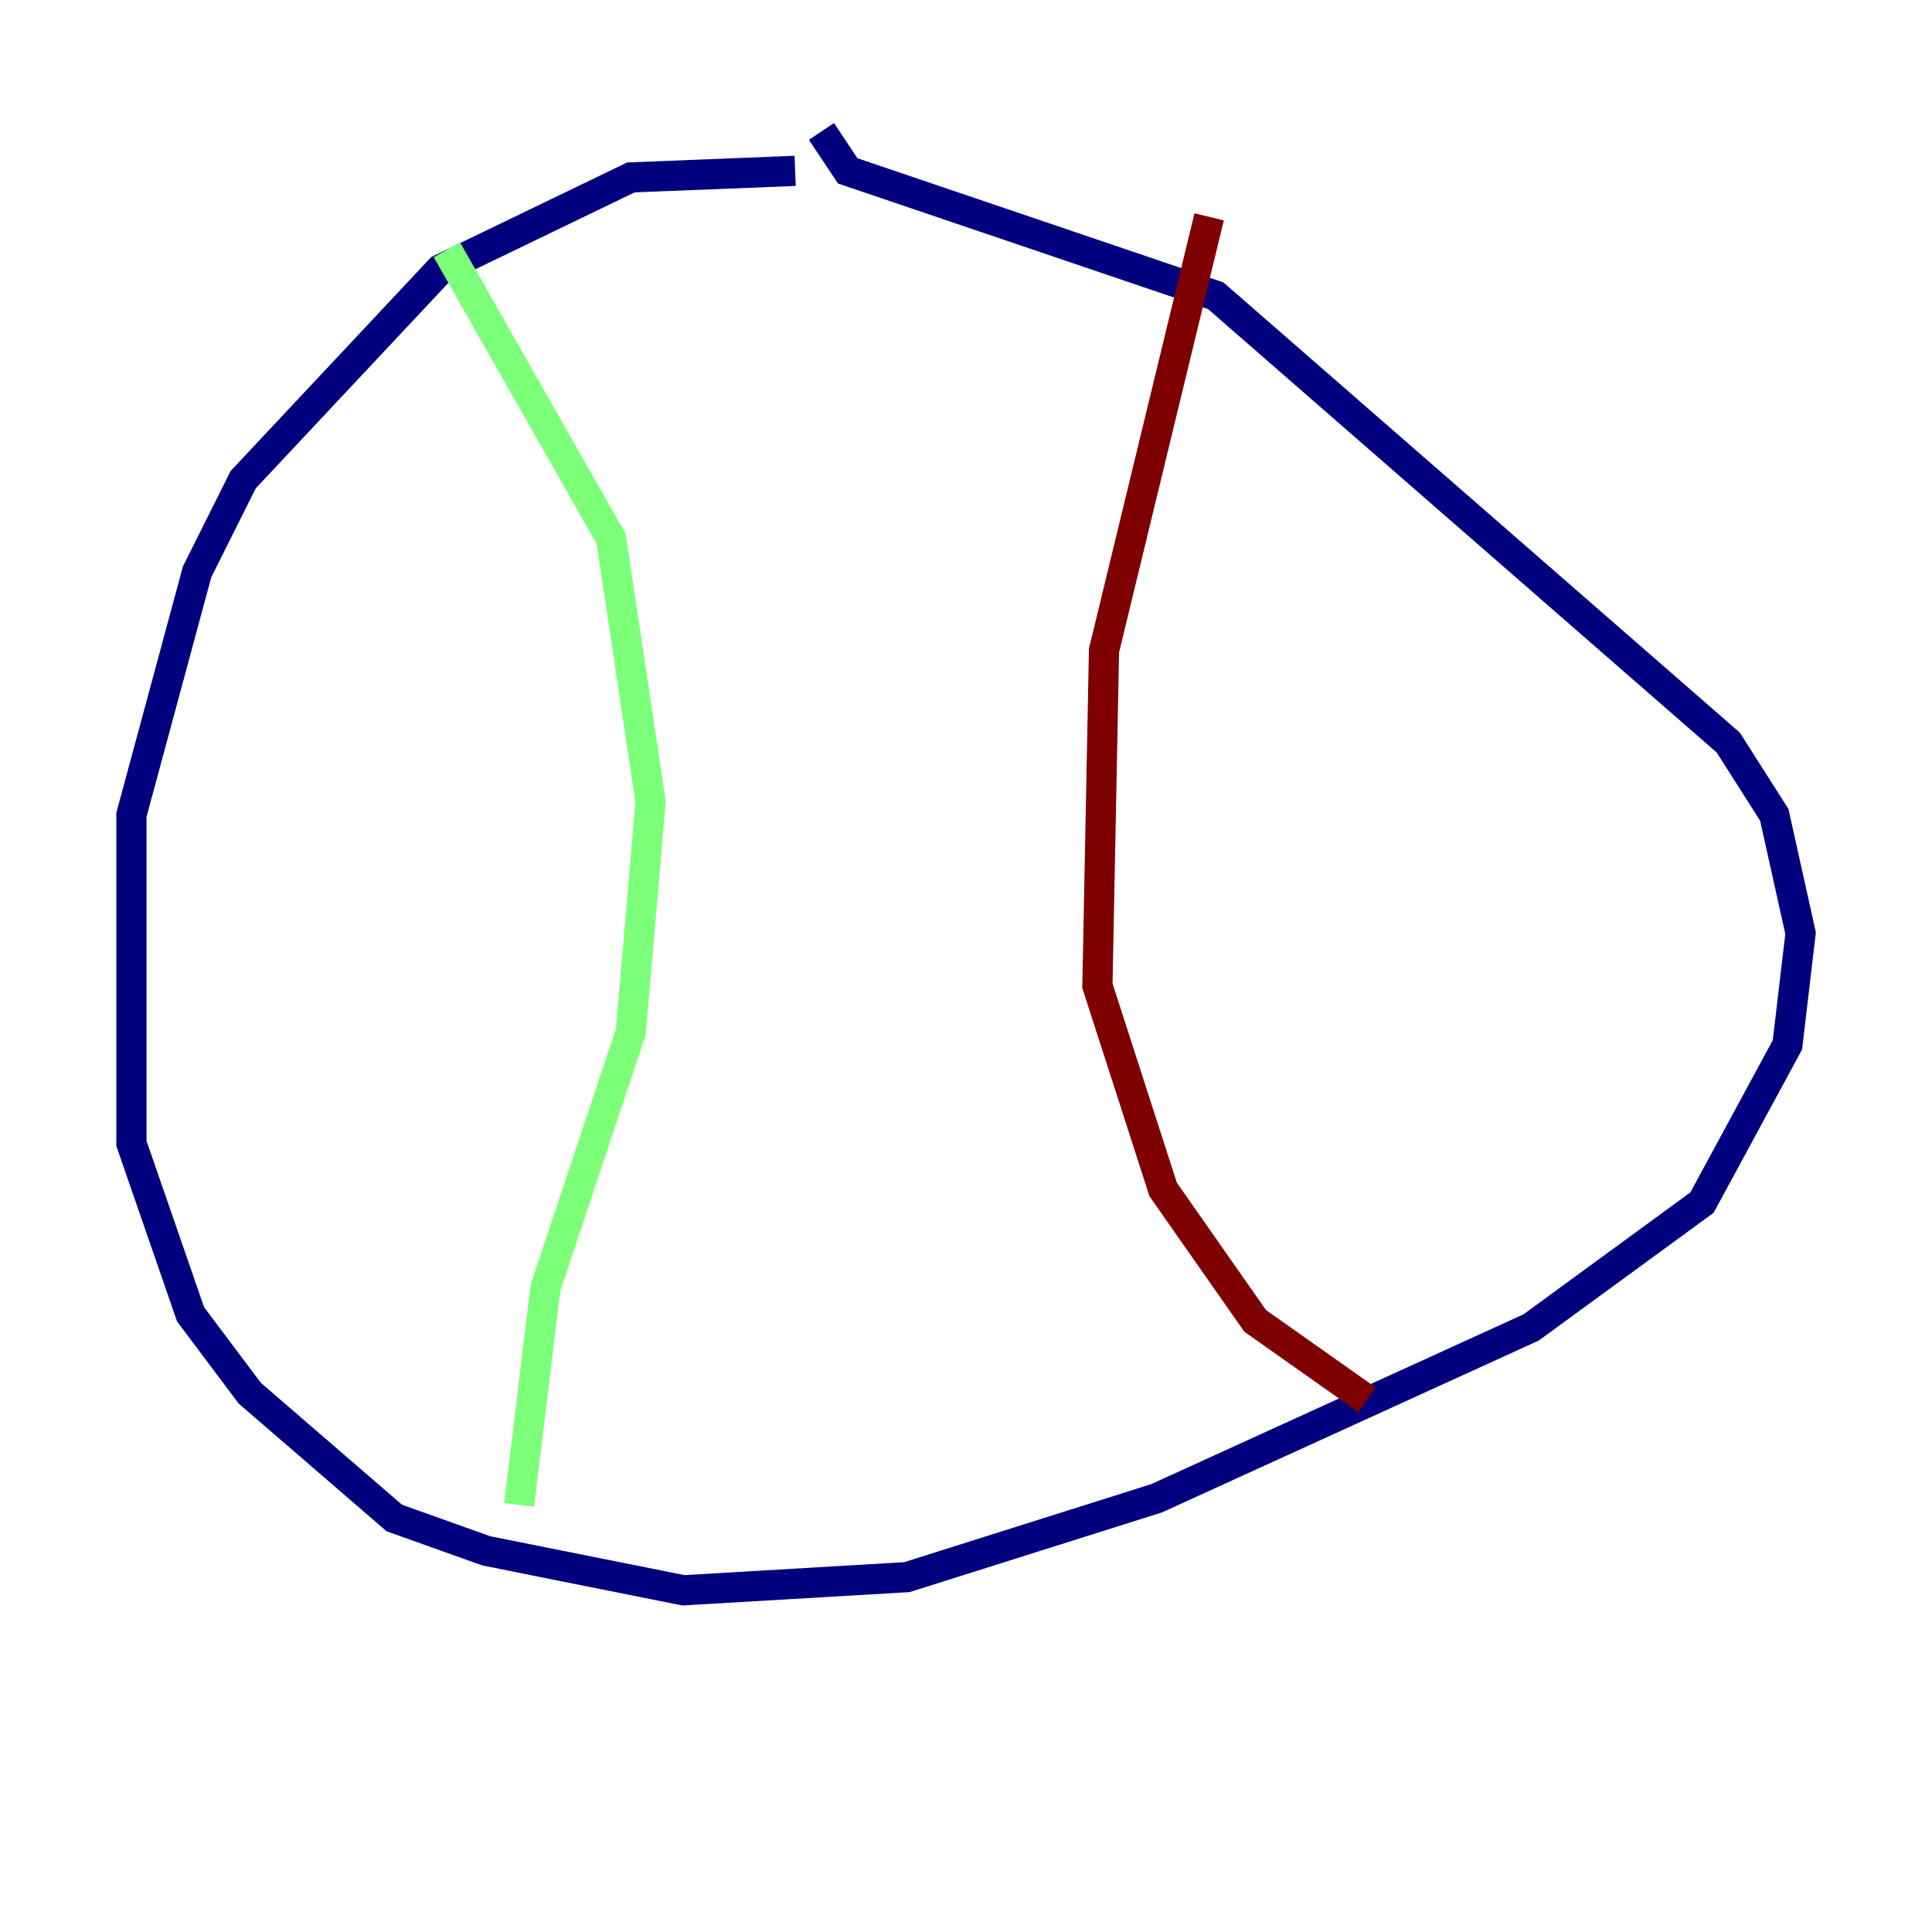 <?xml version="1.0" encoding="utf-8" ?>
<svg baseProfile="tiny" height="128" version="1.2" viewBox="0,0,128,128" width="128" xmlns="http://www.w3.org/2000/svg" xmlns:ev="http://www.w3.org/2001/xml-events" xmlns:xlink="http://www.w3.org/1999/xlink"><defs /><polyline fill="none" points="52.68,11.32 41.796,11.755 29.17,17.85 16.109,31.782 13.061,37.878 8.707,53.986 8.707,75.755 12.626,87.075 16.544,92.299 26.122,100.571 32.218,102.748 45.279,105.361 60.082,104.49 76.626,99.265 101.442,87.946 112.762,79.674 118.422,69.225 119.293,61.823 117.551,53.986 114.503,49.197 80.544,19.592 56.163,11.32 54.422,8.707" stroke="#00007f" stroke-width="2" /><polyline fill="none" points="29.605,16.544 40.49,35.701 43.102,53.116 41.796,68.354 36.136,85.333 34.395,99.701" stroke="#7cff79" stroke-width="2" /><polyline fill="none" points="80.109,14.367 73.143,43.102 72.707,65.306 77.061,78.803 83.156,87.51 90.558,92.735" stroke="#7f0000" stroke-width="2" /></svg>